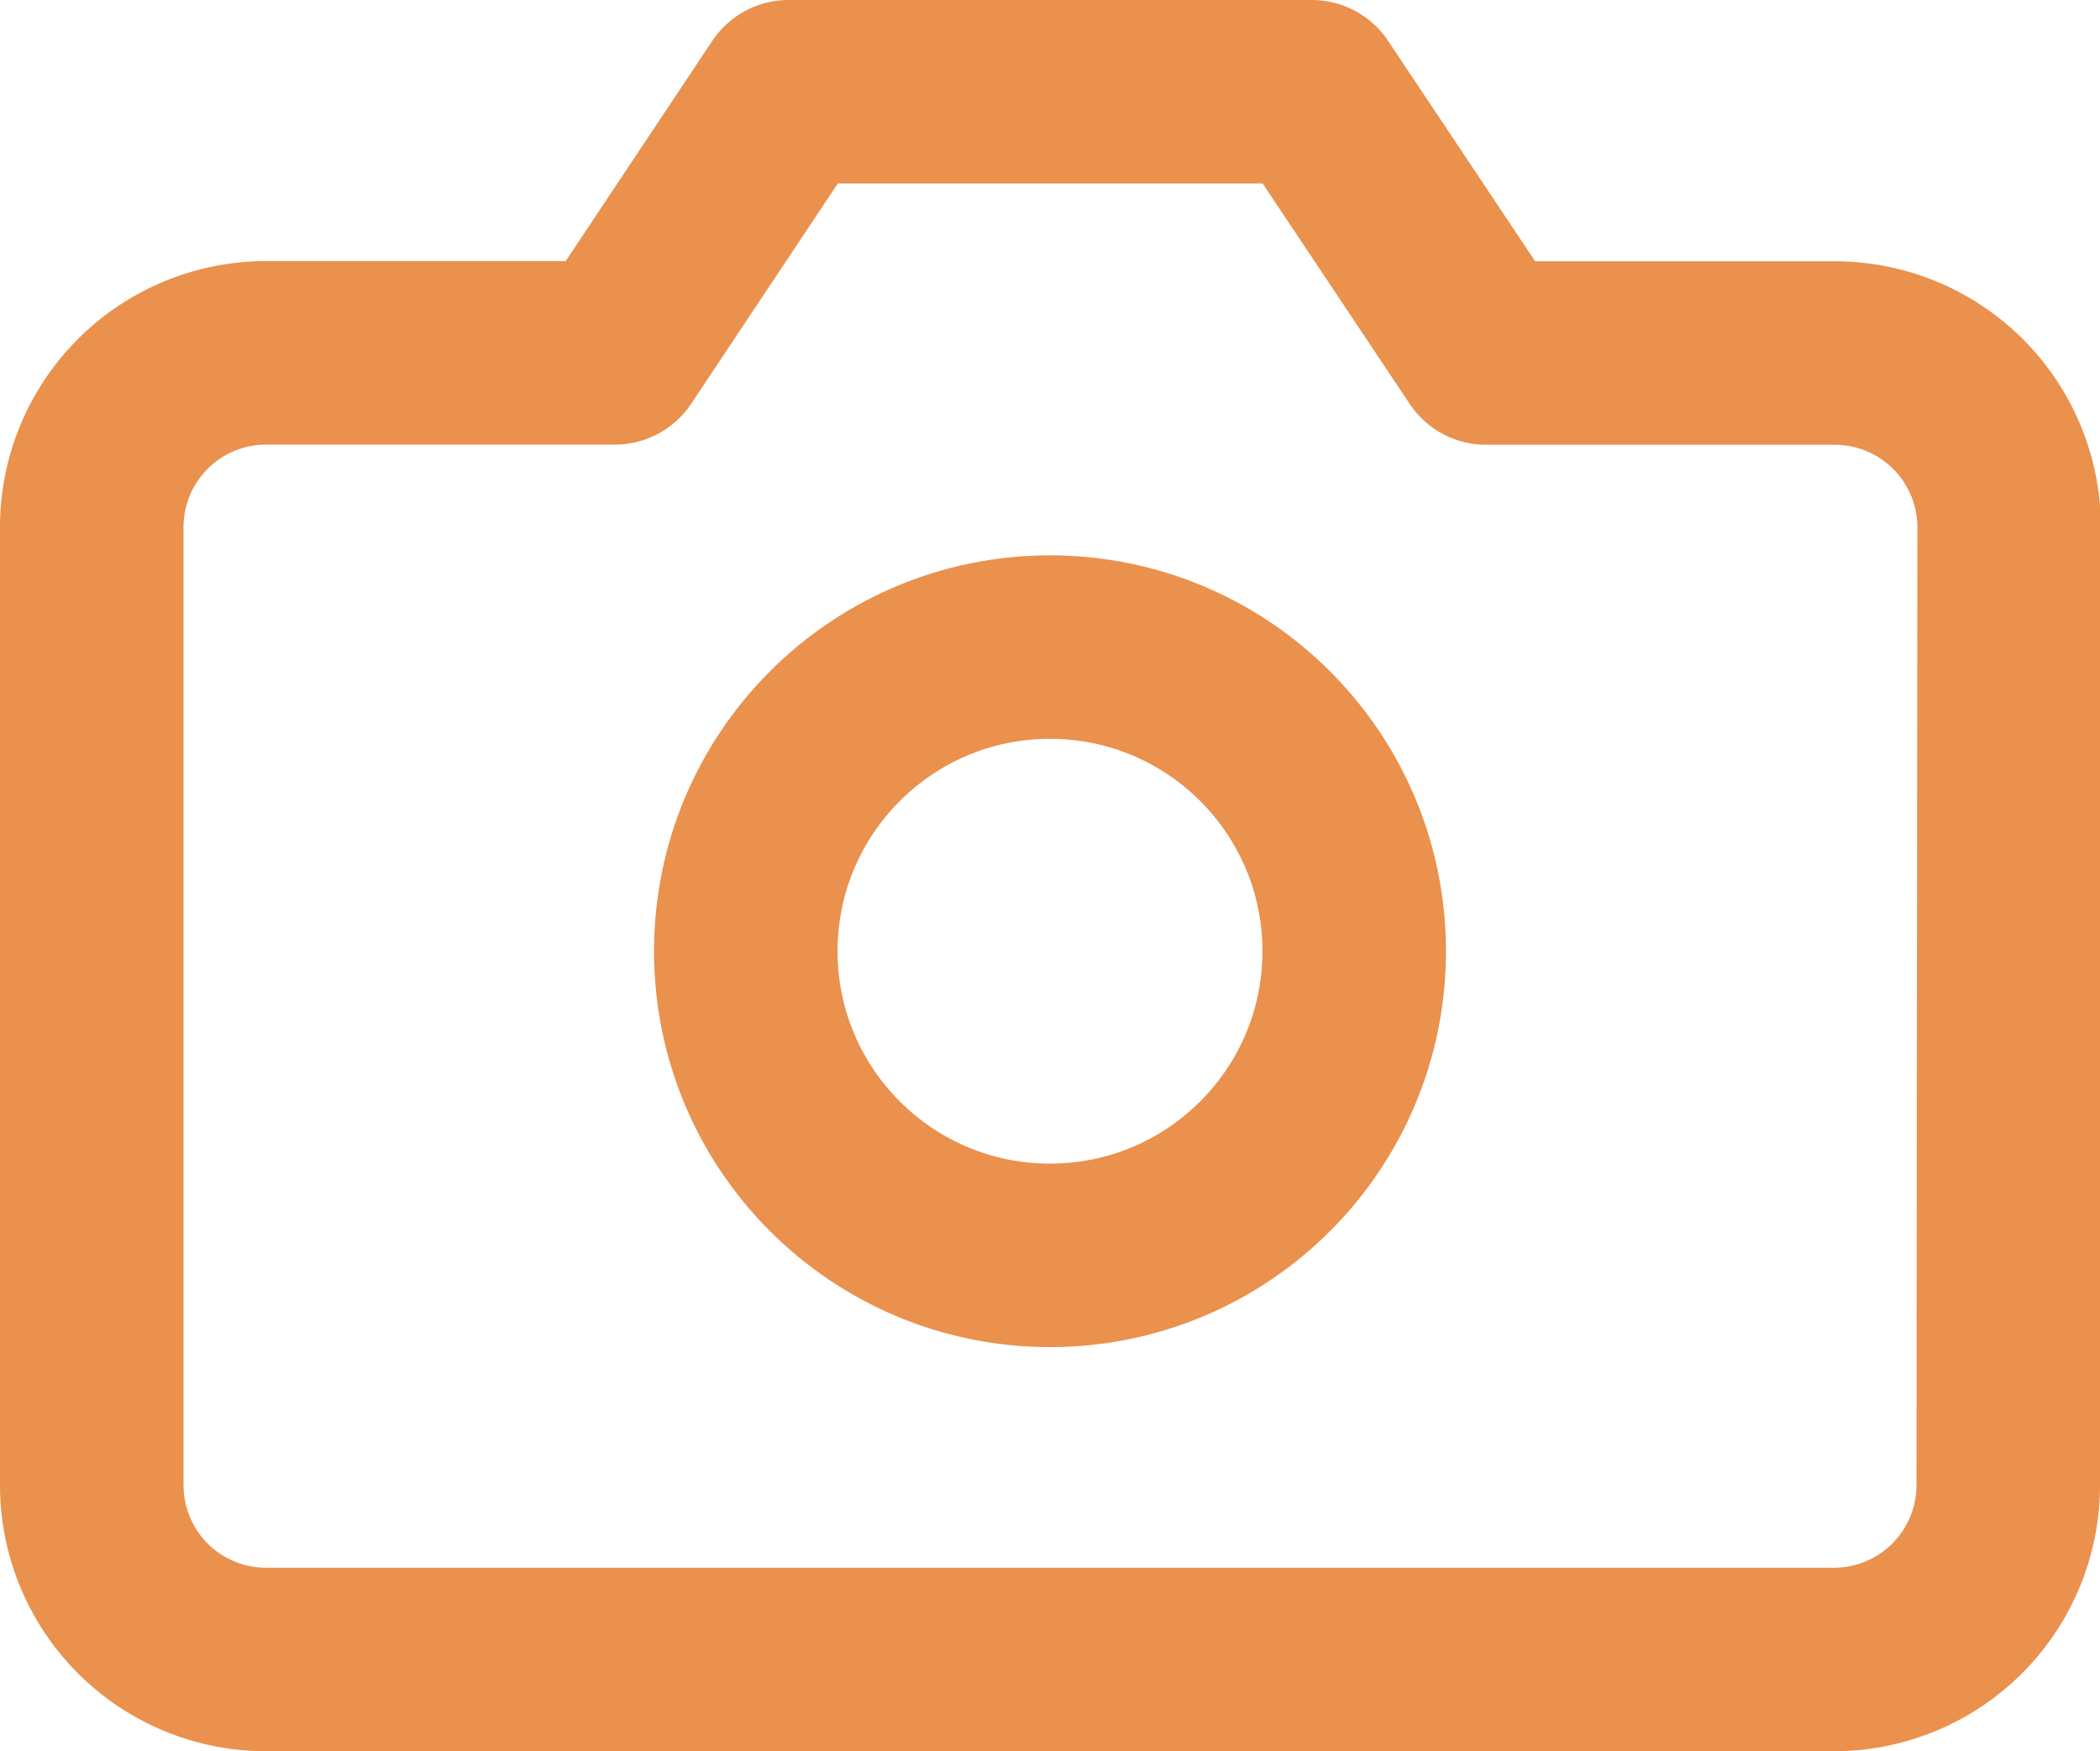 <svg xmlns="http://www.w3.org/2000/svg" width="22.884" height="19.087" viewBox="0 0 22.884 19.087">
  <g id="camera" transform="translate(1 1)">
    <path id="Path_11" data-name="Path 11" d="M21.884,18.188a1.9,1.9,0,0,1-1.9,1.9H2.9a1.9,1.9,0,0,1-1.9-1.9V7.746a1.9,1.9,0,0,1,1.9-1.9H6.7L8.594,3h5.7l1.9,2.848h3.8a1.9,1.9,0,0,1,1.9,1.9Z" transform="translate(-1 -3)" fill="none" stroke="#ea914e" stroke-linecap="round" stroke-linejoin="round" stroke-width="2"/>
    <circle id="Ellipse_10" data-name="Ellipse 10" cx="3.315" cy="3.315" r="3.315" transform="translate(7.127 6.053)" fill="none" stroke="#ea914e" stroke-linecap="round" stroke-linejoin="round" stroke-width="2"/>
  </g>
</svg>
